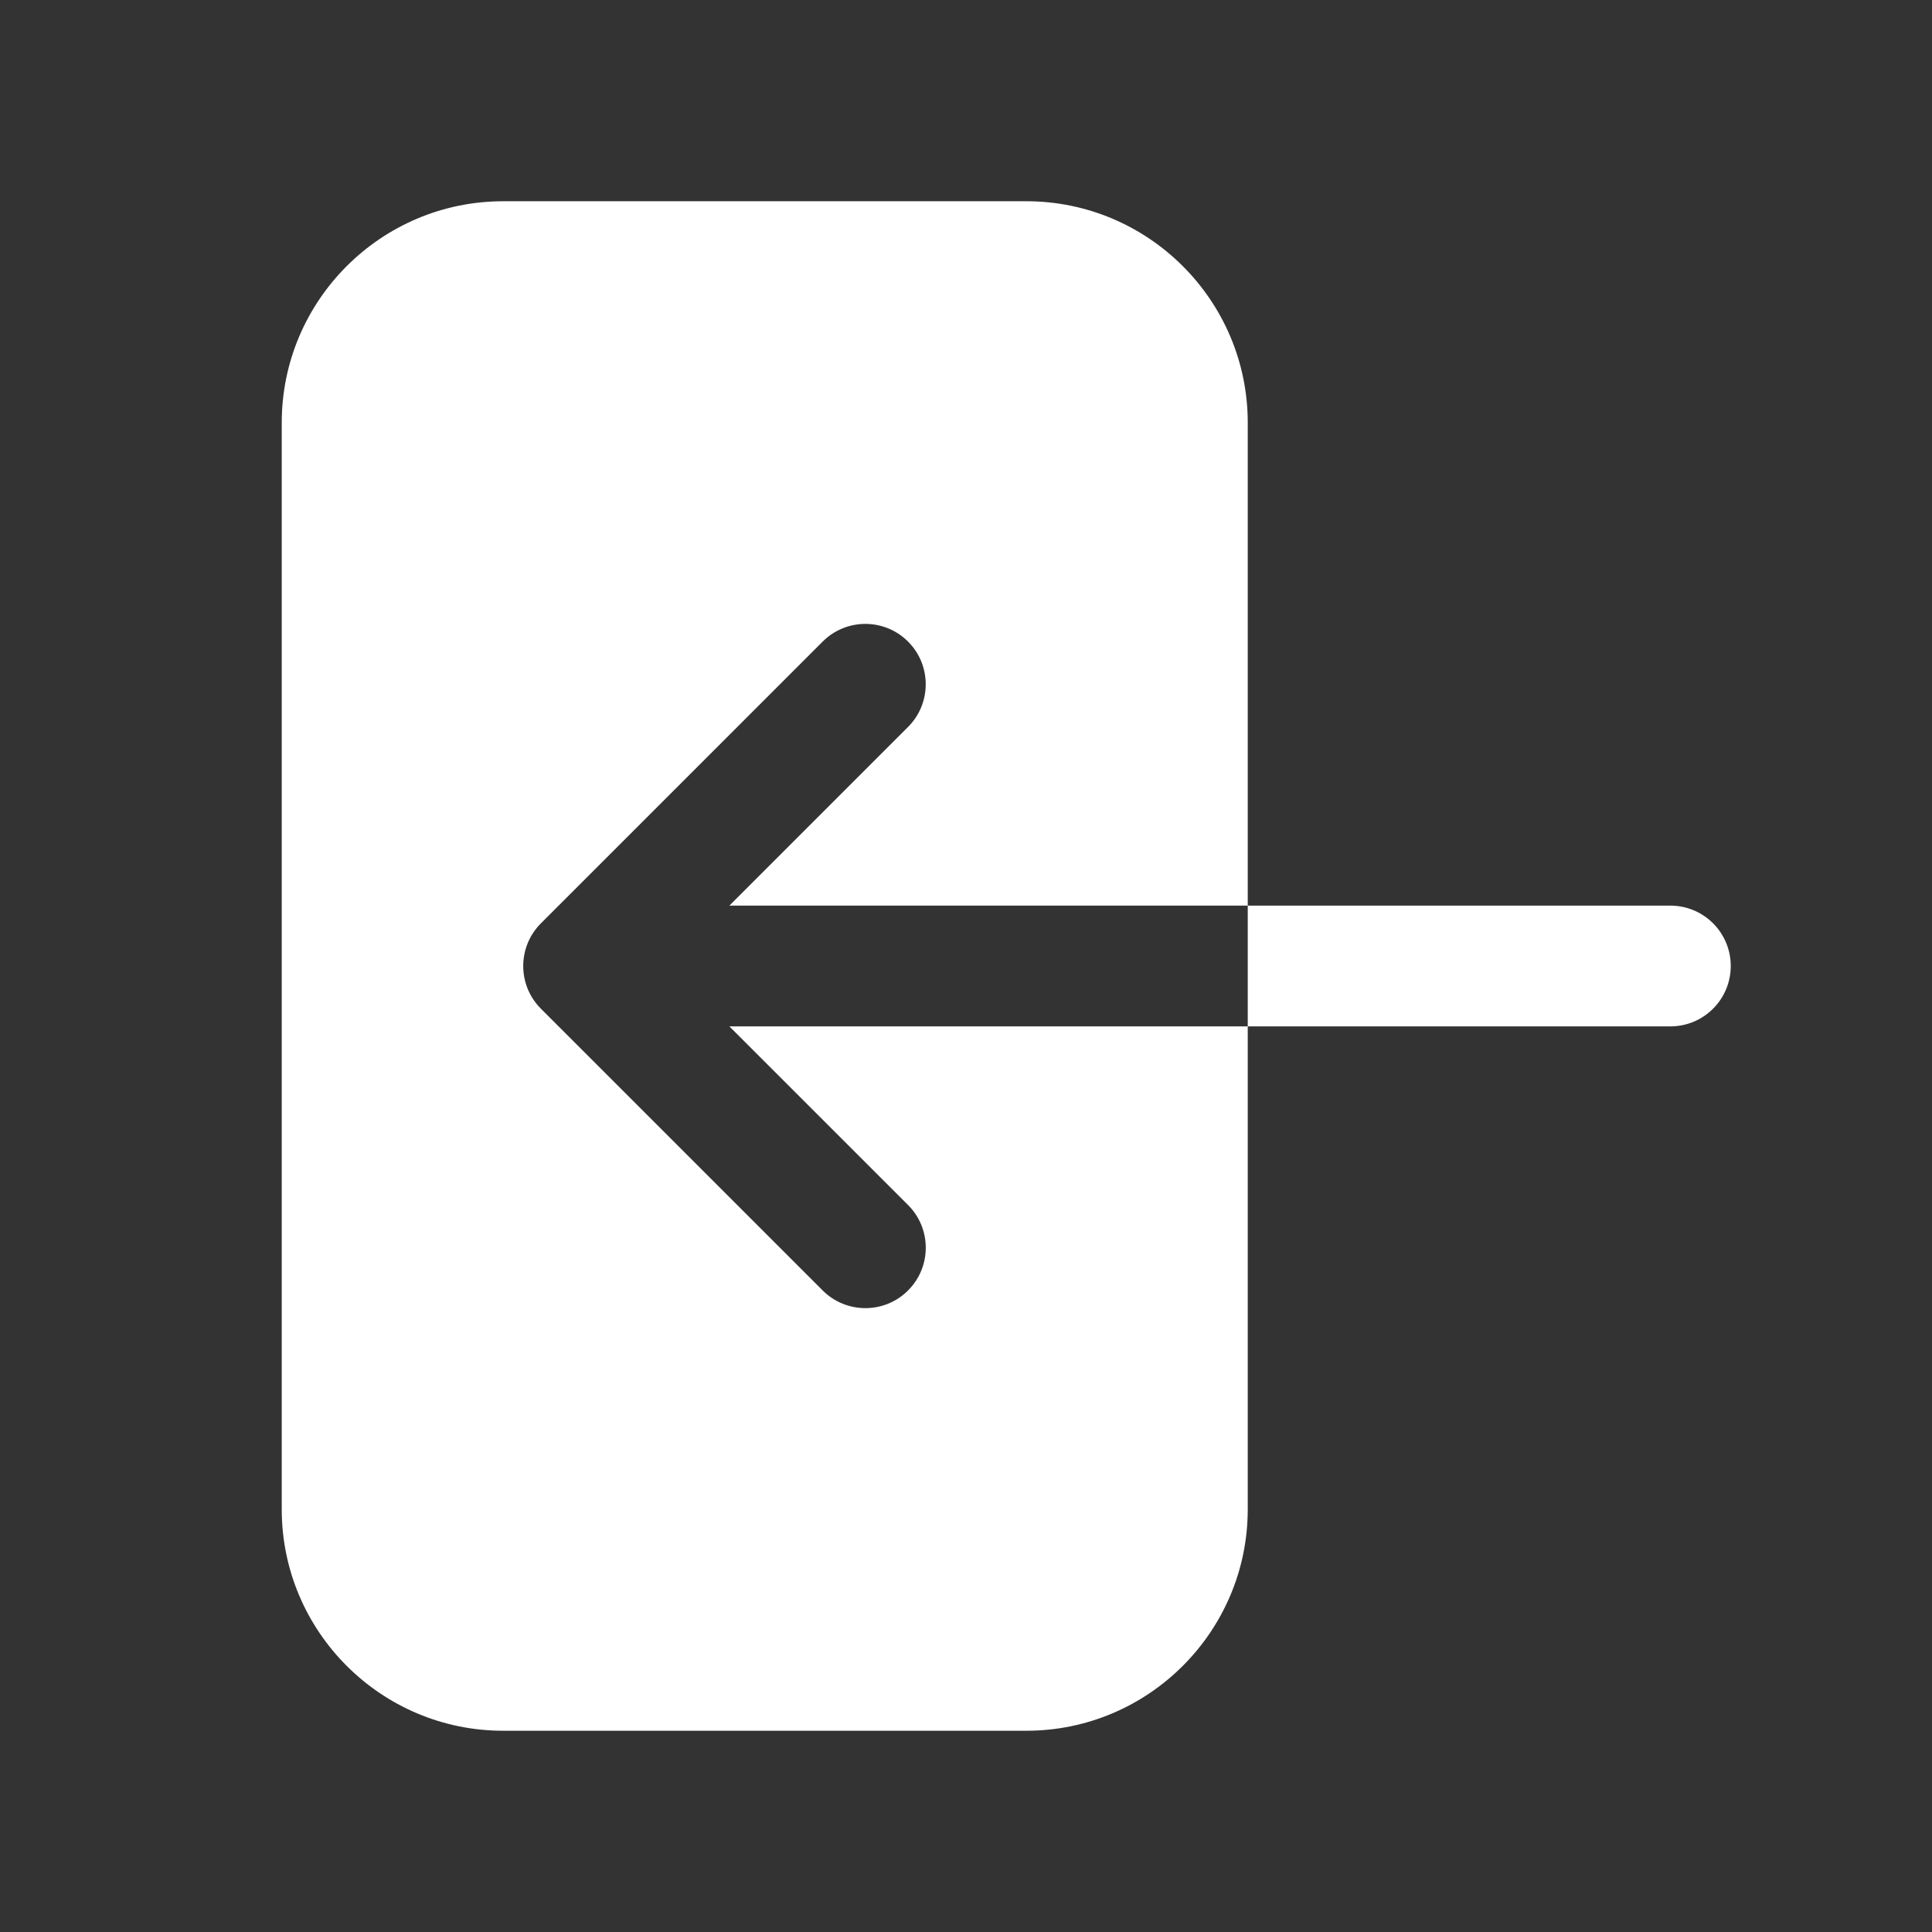 ﻿<?xml version="1.0" encoding="utf-8"?>
<svg xmlns="http://www.w3.org/2000/svg" viewBox="0 0 48 48" width="144" height="144">
  <rect x="0" y="0" width="48" height="48" fill="#333333" stroke="none"/>
  <path d="M22.561 29.939c.586.585.586 1.536 0 2.121C22.268 32.354 21.884 32.5 21.5 32.5s-.768-.146-1.061-.439l-7-7c-.586-.585-.586-1.536 0-2.121l7-7c.586-.586 1.535-.586 2.121 0 .586.585.586 1.536 0 2.121L18.121 22.5H31v-12C31 7.467 28.532 5 25.5 5h-13C9.468 5 7 7.467 7 10.5v27c0 3.033 2.468 5.5 5.5 5.5h13c3.032 0 5.5-2.467 5.5-5.5v-12H18.121L22.561 29.939zM41.5 22.5H31v3h10.5c.828 0 1.5-.671 1.5-1.5S42.328 22.5 41.5 22.5z" fill="#FFFFFF" />
</svg>